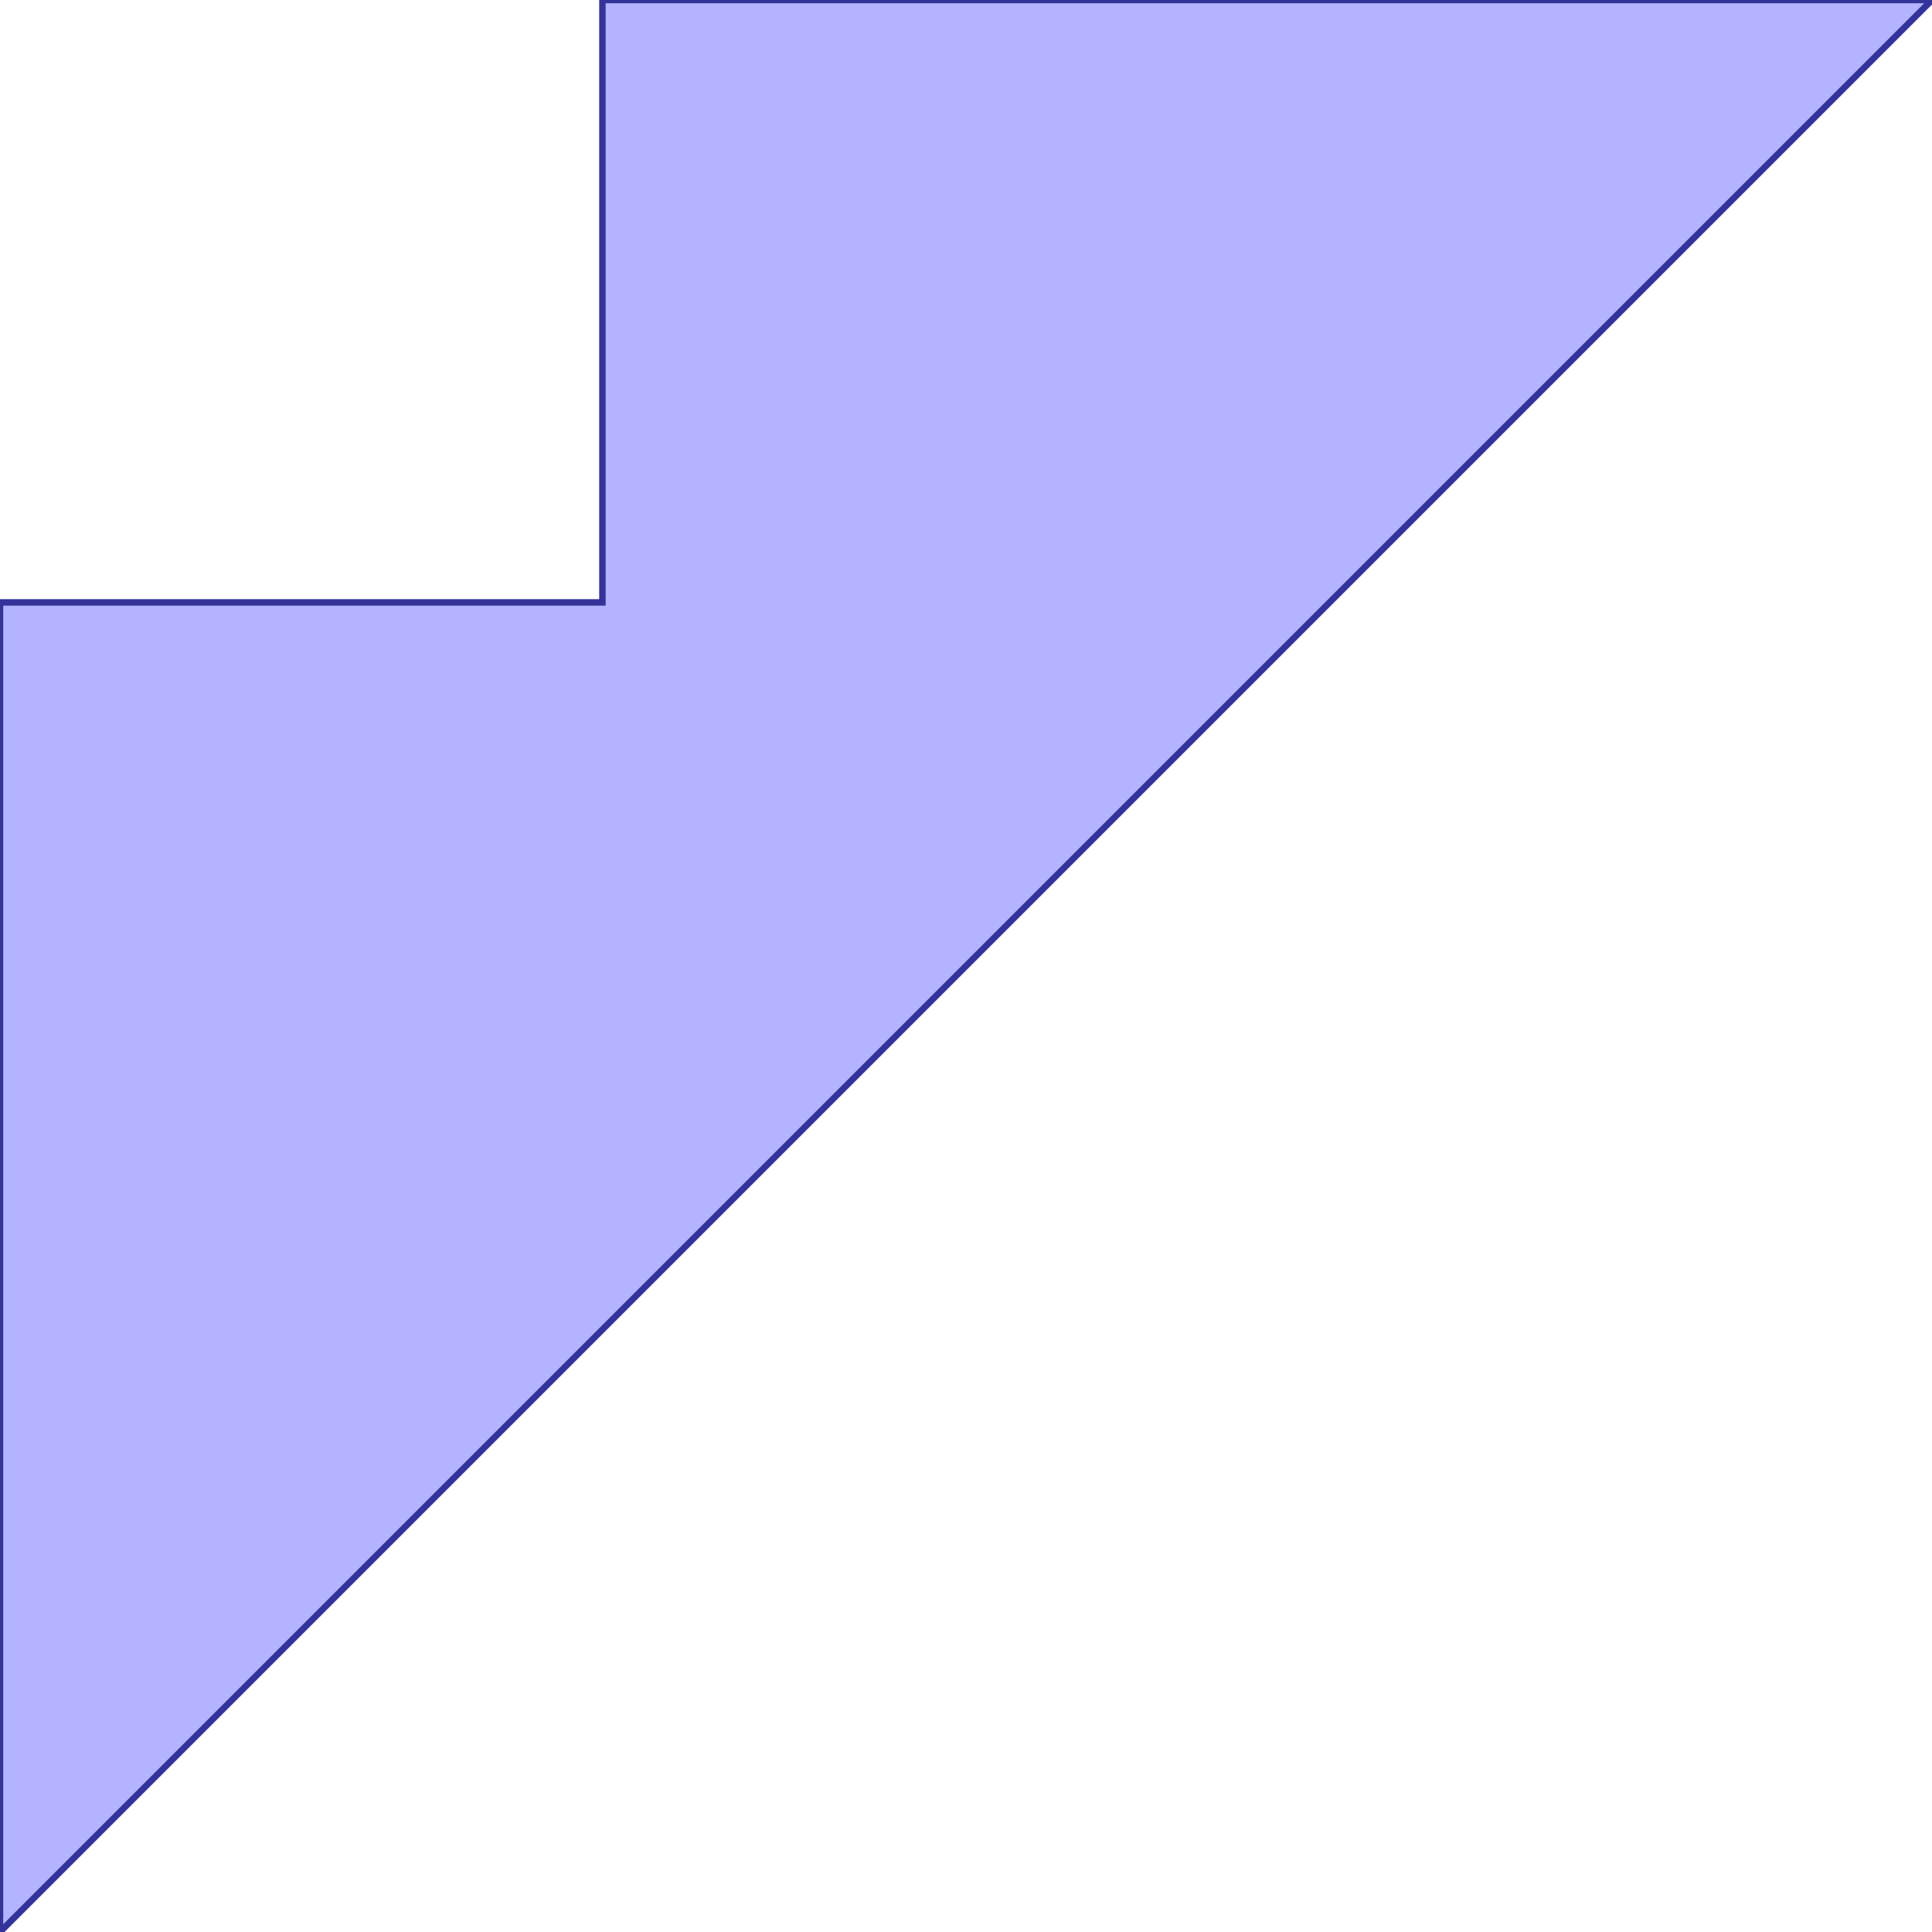 <?xml version="1.0" standalone="no"?>
<!DOCTYPE svg PUBLIC "-//W3C//DTD SVG 1.1//EN"
"http://www.w3.org/Graphics/SVG/1.1/DTD/svg11.dtd">
<svg viewBox="0 0 300 300" version="1.1"
xmlns="http://www.w3.org/2000/svg"
xmlns:xlink="http://www.w3.org/1999/xlink">
<g fill-rule="evenodd"><path d="M 173.386,126.614 L 126.614,173.386 L 79.843,220.157 L 7.10543e-15,300 L 7.10543e-15,187.085 L 7.10543e-15,140.313 L 7.10543e-15,93.542 L 93.542,93.542 L 93.542,46.771 L 93.542,5.68434e-14 L 140.313,5.68434e-14 L 187.085,5.68434e-14 L 300,5.68434e-14 L 173.386,126.614 z " style="fill-opacity:0.3;fill:rgb(0,0,255);stroke:rgb(51,51,153);stroke-width:1"/></g>
</svg>
